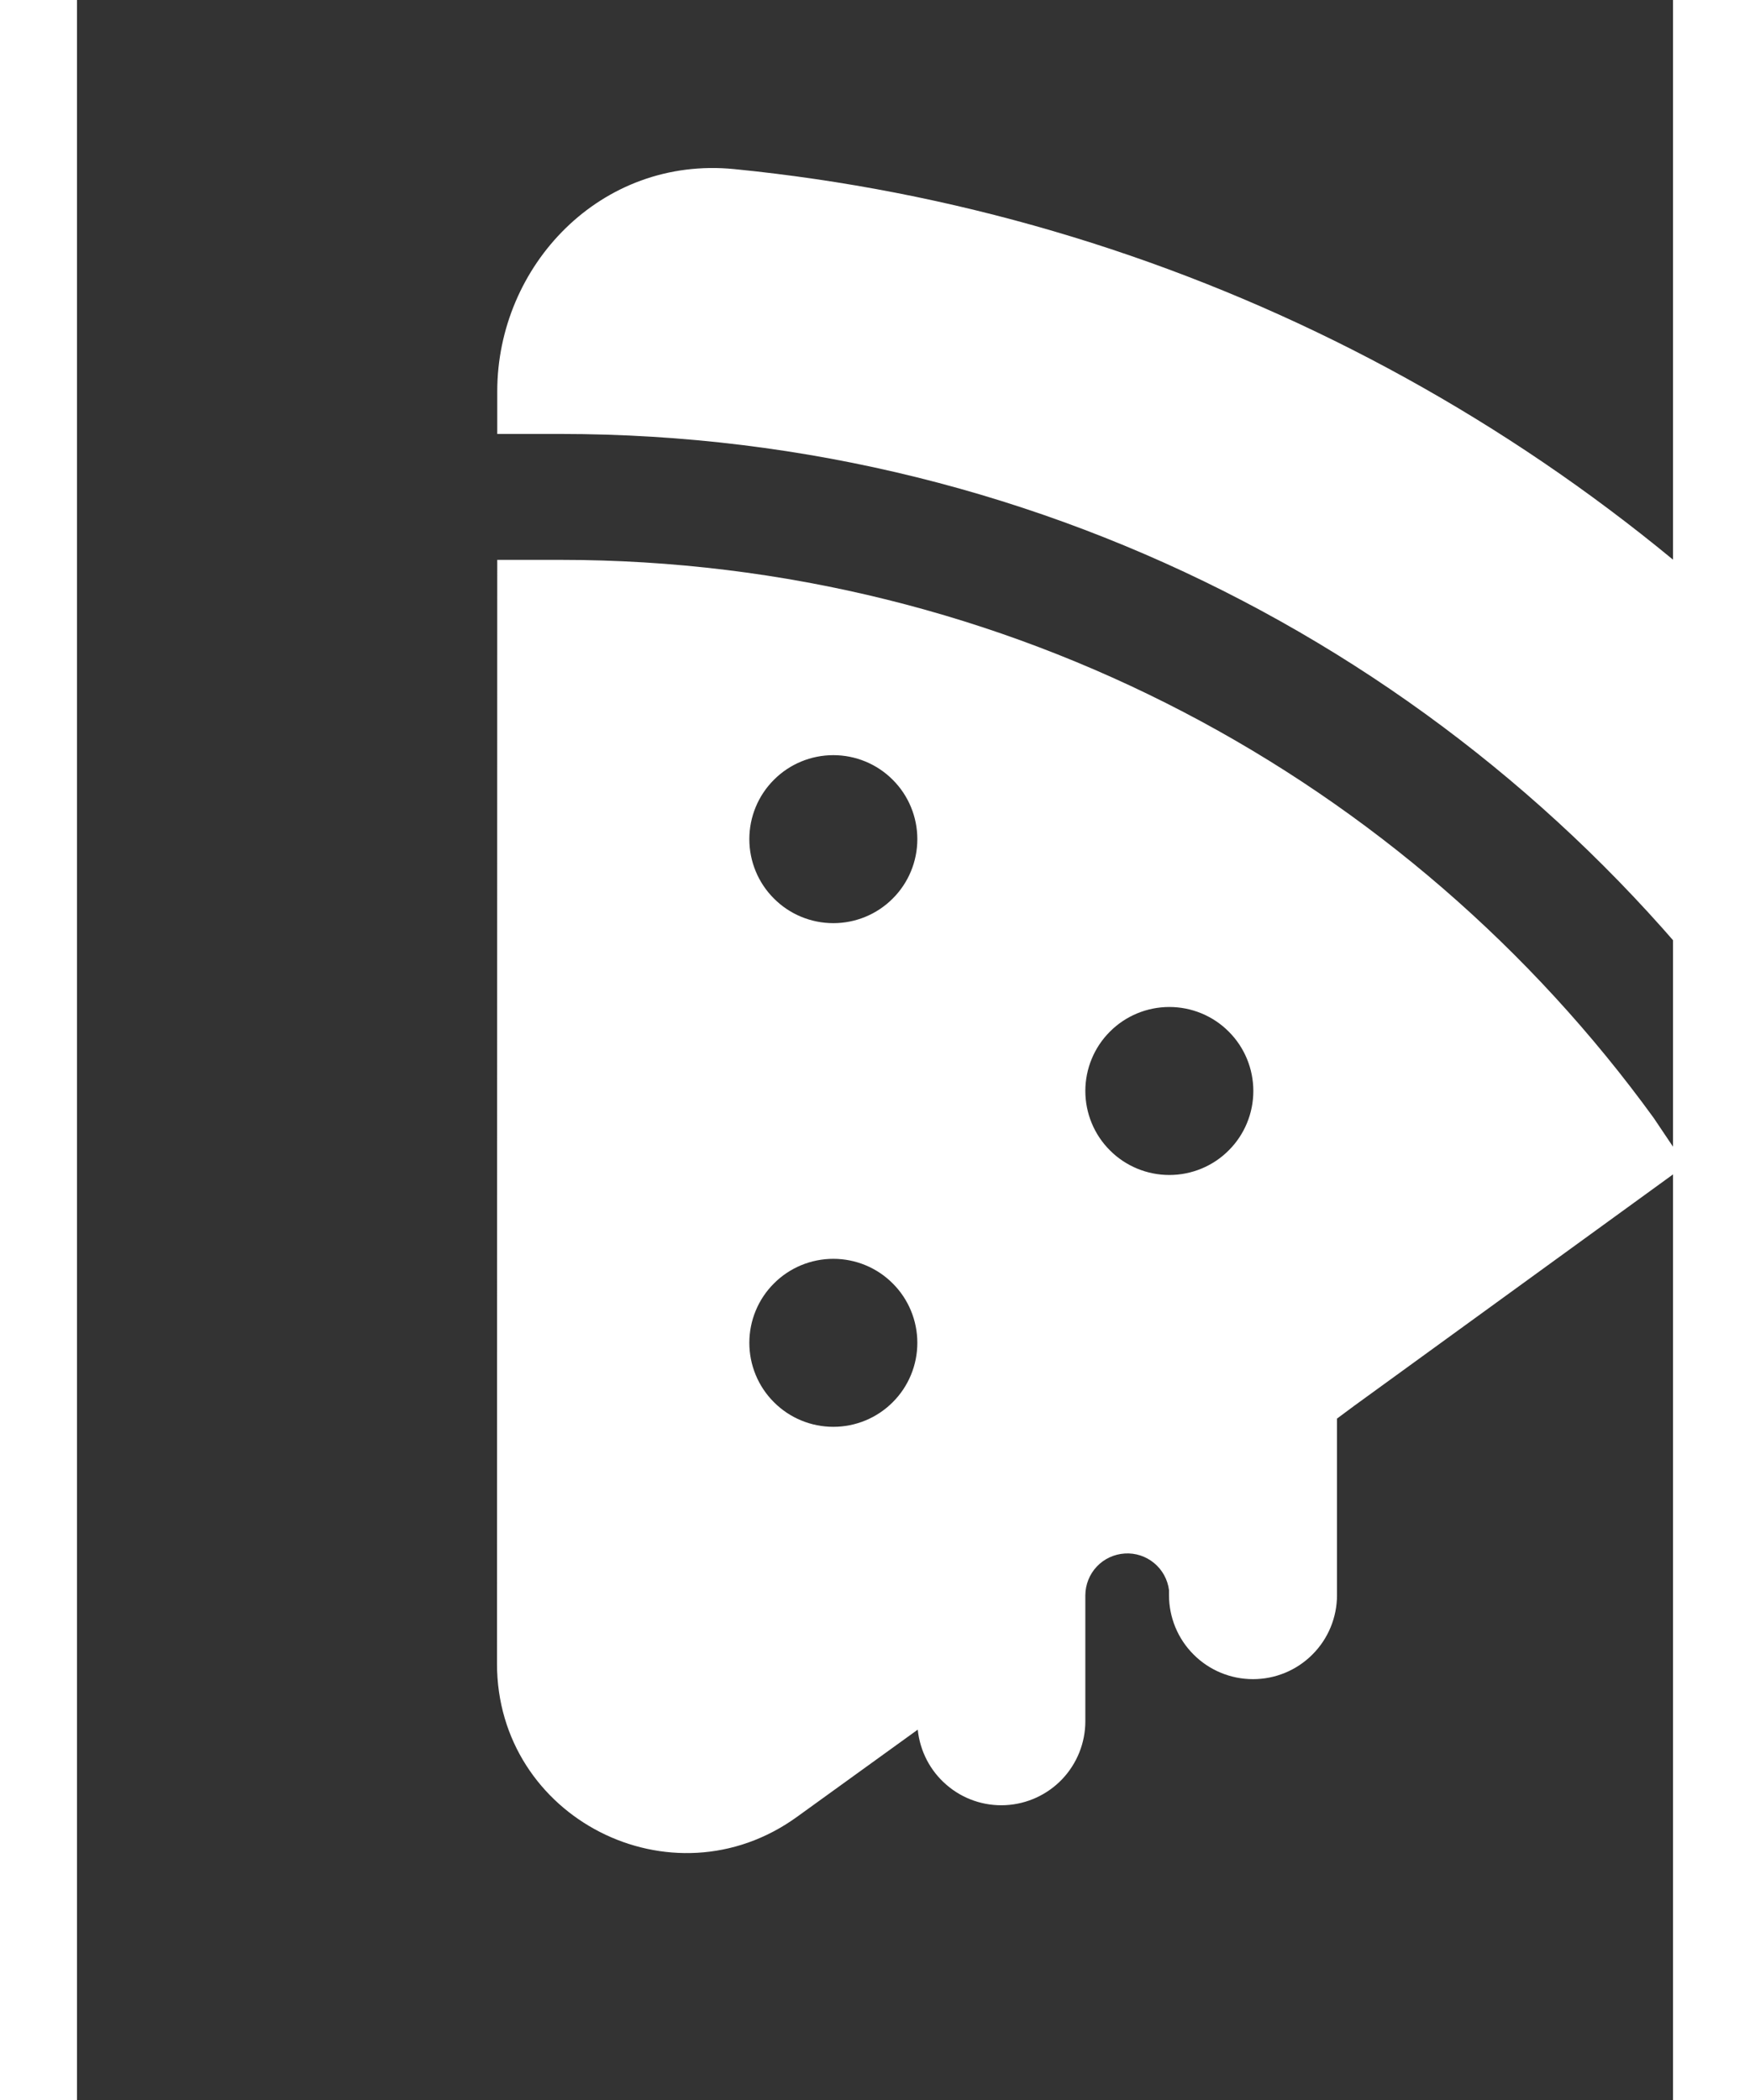 <svg width="25" height="30" viewBox="0 0 19 25" fill="none" xmlns="http://www.w3.org/2000/svg">
<rect x="0" y="0" width="19" height="25" fill="#333333" stroke="none"/>
<path d="M5.003 4.66C5.003 3.164 6.234 1.856 7.824 2.013C13.001 2.526 17.798 4.962 21.266 8.84C22.336 10.033 22.003 11.804 20.787 12.685L20.364 12.992L20.001 12.452L19.993 12.441C16.803 8.034 11.613 5.166 5.753 5.166H5.003V4.66V4.66ZM18.771 13.31L19.149 13.873L15.202 16.738L15 16.888V18.99C15 19.255 14.895 19.51 14.707 19.697C14.52 19.885 14.265 19.99 14 19.99C13.735 19.99 13.48 19.885 13.293 19.697C13.105 19.51 13 19.255 13 18.99V18.93C12.984 18.804 12.921 18.689 12.823 18.608C12.725 18.527 12.601 18.486 12.474 18.494C12.347 18.502 12.228 18.557 12.141 18.649C12.054 18.741 12.005 18.863 12.004 18.99V20.491C12.004 20.748 11.905 20.994 11.729 21.18C11.552 21.366 11.31 21.477 11.054 21.49C10.798 21.503 10.546 21.417 10.352 21.249C10.157 21.082 10.035 20.846 10.009 20.591L8.569 21.631C7.08 22.705 4.999 21.642 5 19.805L5.003 6.665H5.753C11.107 6.665 15.849 9.282 18.771 13.31V13.31ZM9.004 10.99C9.269 10.99 9.524 10.885 9.711 10.697C9.899 10.51 10.004 10.255 10.004 9.99C10.004 9.725 9.899 9.47 9.711 9.283C9.524 9.095 9.269 8.99 9.004 8.99C8.739 8.99 8.484 9.095 8.297 9.283C8.109 9.47 8.004 9.725 8.004 9.99C8.004 10.255 8.109 10.51 8.297 10.697C8.484 10.885 8.739 10.99 9.004 10.99V10.99ZM13.004 13.988C13.269 13.988 13.524 13.883 13.711 13.695C13.899 13.508 14.004 13.253 14.004 12.988C14.004 12.723 13.899 12.468 13.711 12.281C13.524 12.093 13.269 11.988 13.004 11.988C12.739 11.988 12.484 12.093 12.297 12.281C12.109 12.468 12.004 12.723 12.004 12.988C12.004 13.253 12.109 13.508 12.297 13.695C12.484 13.883 12.739 13.988 13.004 13.988V13.988ZM9.004 16.986C9.269 16.986 9.524 16.881 9.711 16.693C9.899 16.506 10.004 16.251 10.004 15.986C10.004 15.721 9.899 15.466 9.711 15.279C9.524 15.091 9.269 14.986 9.004 14.986C8.739 14.986 8.484 15.091 8.297 15.279C8.109 15.466 8.004 15.721 8.004 15.986C8.004 16.251 8.109 16.506 8.297 16.693C8.484 16.881 8.739 16.986 9.004 16.986V16.986Z" fill="white"/>
</svg>
